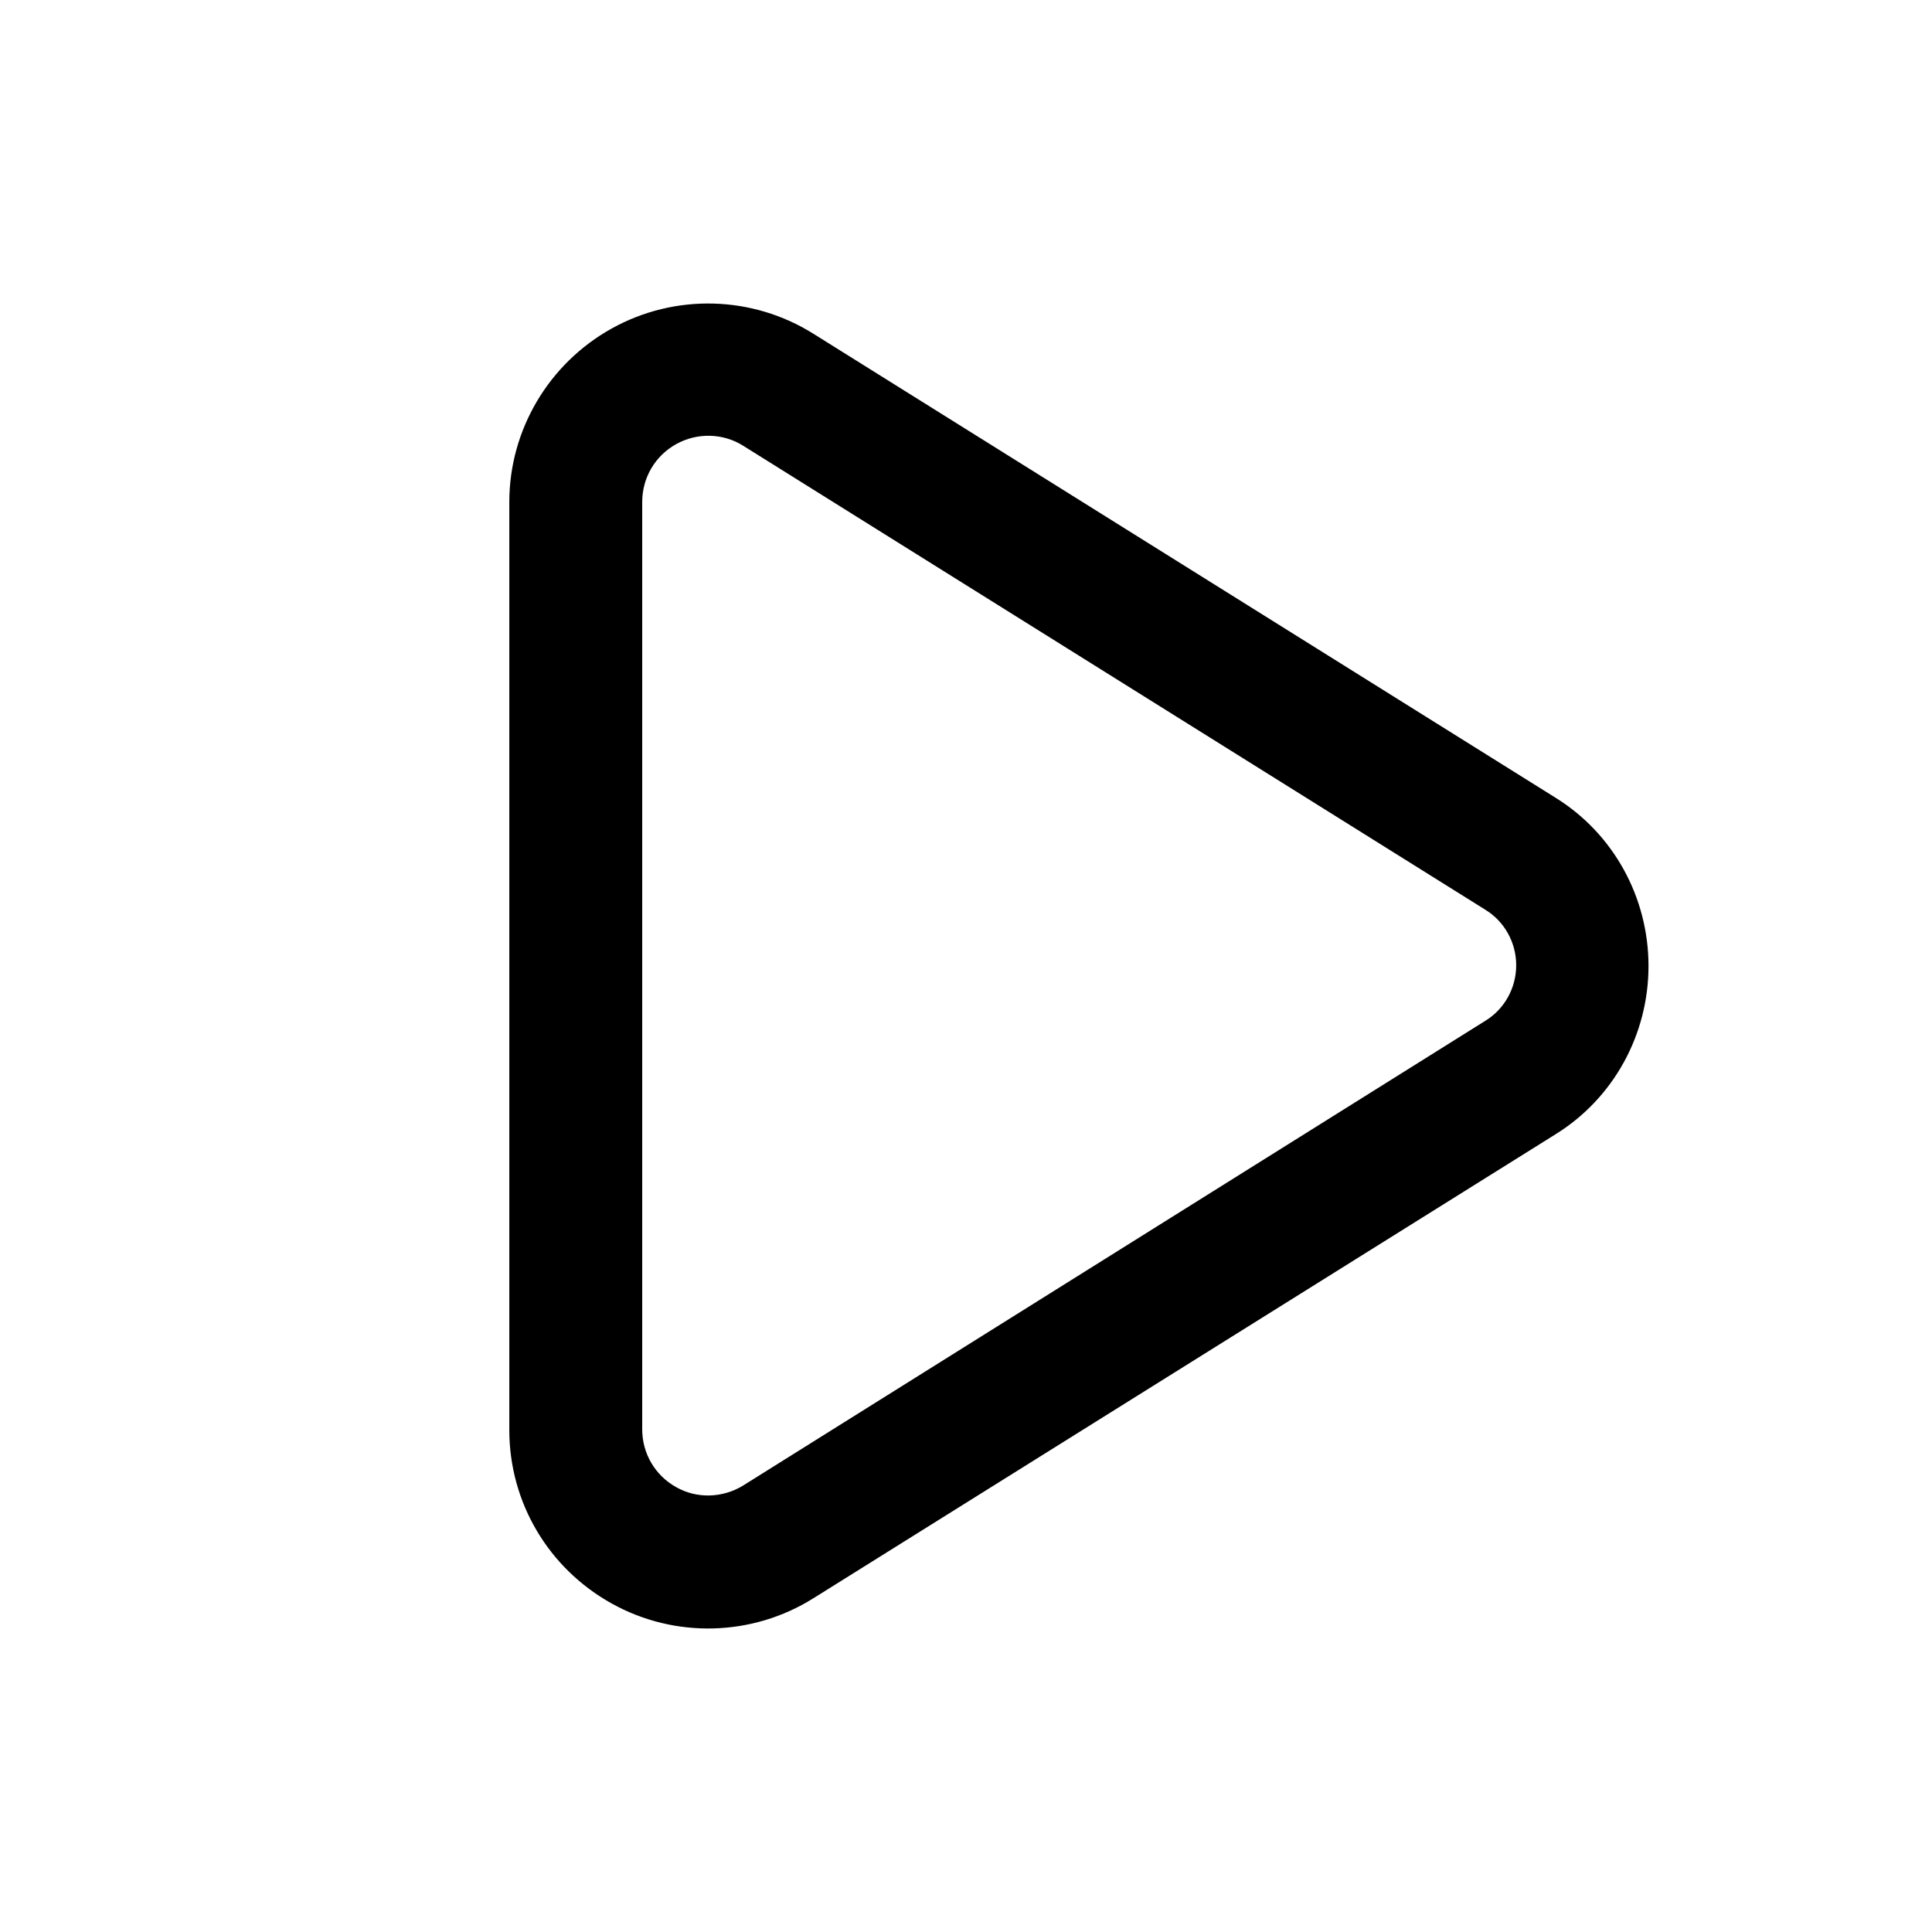 <?xml version="1.0" encoding="UTF-8"?>
<svg id="gabarit_circle_icons_black" xmlns="http://www.w3.org/2000/svg" viewBox="0 0 192 192">
  <path d="m154.576,79.27l-73.767-46.118c-6.05-3.783-13.73-4.001-20.013-.509-6.283,3.492-10.181,10.111-10.181,17.24v92.235c0,7.201,3.898,13.748,10.181,17.24,6.283,3.492,13.962,3.273,20.013-.509l73.767-46.118c5.759-3.564,9.25-9.893,9.25-16.73s-3.491-13.166-9.25-16.73h0Zm-6.981,11.129c1.92,1.164,3.083,3.273,3.083,5.528s-1.164,4.364-3.083,5.528l-73.767,46.19c-2.036,1.237-4.596,1.309-6.632.145-2.094-1.164-3.374-3.346-3.374-5.747V49.883c0-2.4,1.28-4.583,3.374-5.747s4.654-1.091,6.632.145l73.767,46.118Z" fill-rule="evenodd"/>
</svg>